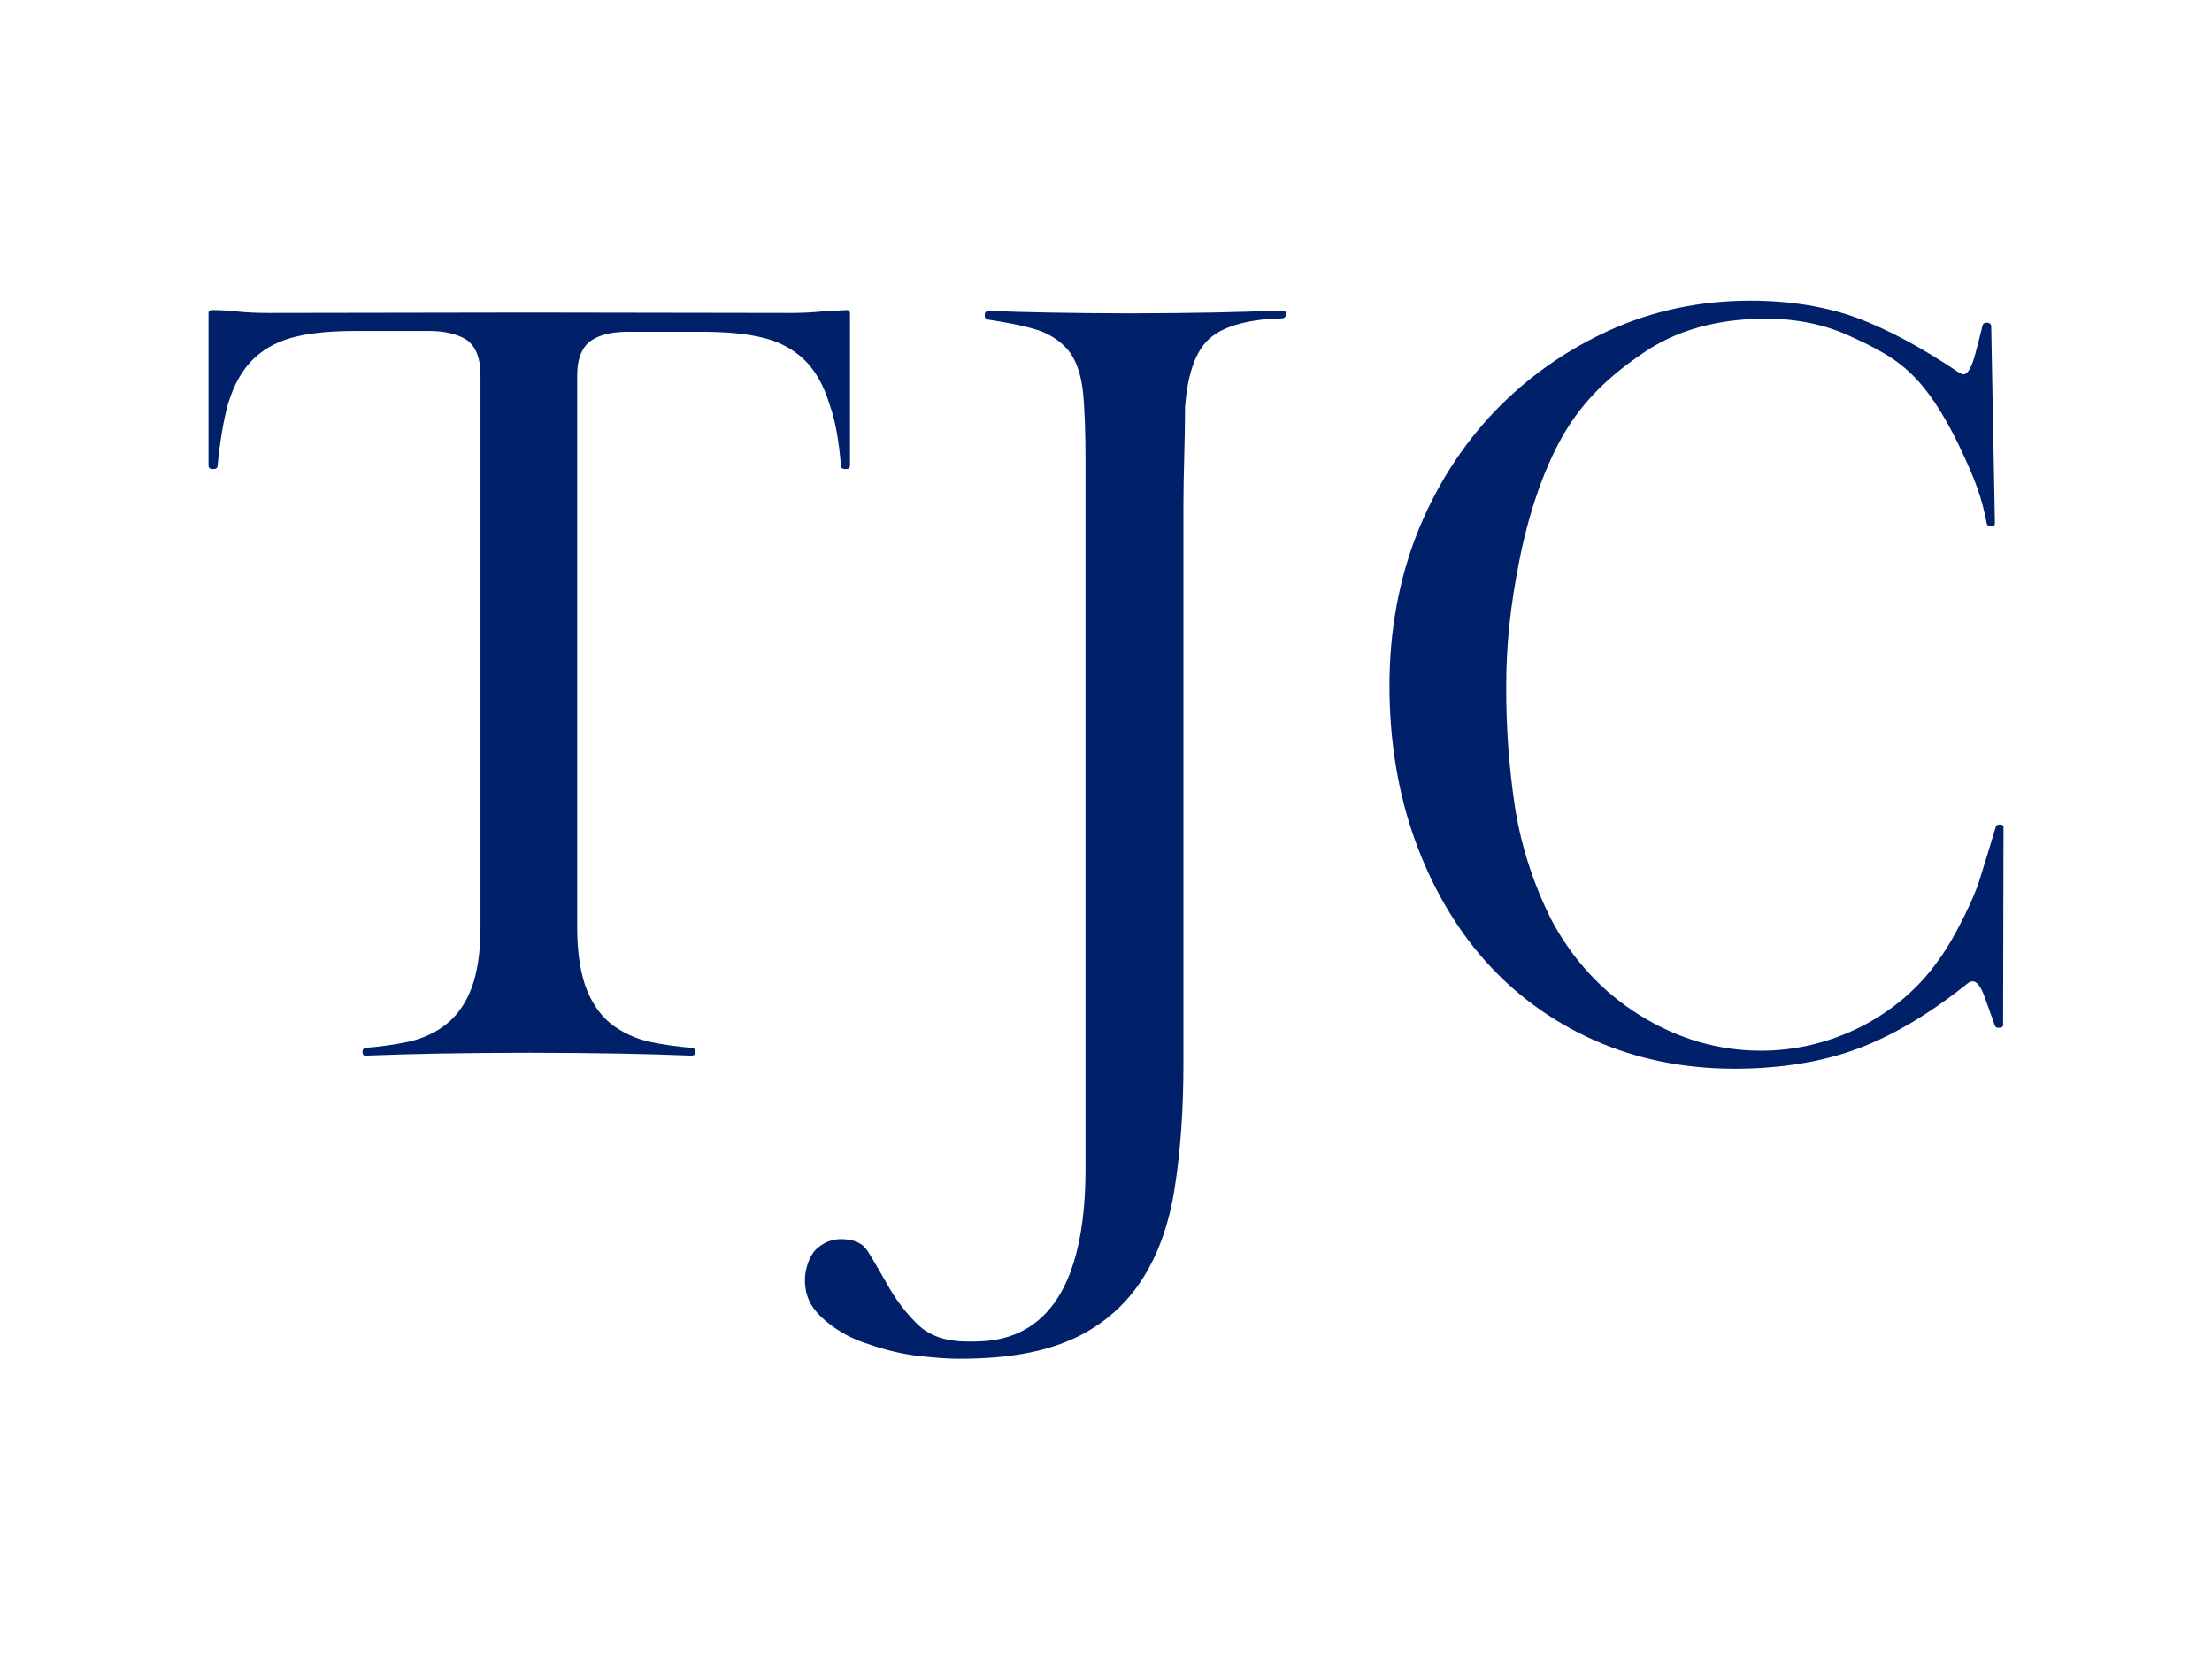 <?xml version="1.0" encoding="utf-8"?>
<!-- Generator: Adobe Illustrator 26.0.2, SVG Export Plug-In . SVG Version: 6.00 Build 0)  -->
<svg version="1.1" id="Layer_1" xmlns="http://www.w3.org/2000/svg" xmlns:xlink="http://www.w3.org/1999/xlink" x="0px" y="0px"
	 viewBox="0 0 540 405" style="enable-background:new 0 0 540 405;" xml:space="preserve">
<style type="text/css">
	.st0{fill:#002169;}
</style>
<g>
	<path class="st0" d="M205.3,113.8c0,0.4,0.4,0.7,0.8,0.7h0.6c0.5,0,0.8-0.4,0.8-0.8V76.5c0-0.2-0.1-0.4-0.2-0.6
		c-0.2-0.2-0.4-0.2-0.6-0.2c-1.9,0.1-3.9,0.2-5.7,0.3c-2.9,0.3-5.6,0.4-8.1,0.4l-63.7-0.1l-63.7,0.1c-2.5,0-5.3-0.1-8.1-0.4
		c-1.9-0.2-3.8-0.3-5.7-0.3c-0.2,0-0.4,0.1-0.6,0.2c-0.2,0.2-0.2,0.4-0.2,0.6v37.2c0,0.5,0.4,0.8,0.8,0.8h0.6c0.4,0,0.8-0.3,0.8-0.7
		c0.6-6.2,1.5-11.4,2.6-15.3c1.4-4.7,3.6-8.5,6.4-11.1c2.8-2.6,6.4-4.4,10.5-5.3c3.9-0.9,8.7-1.3,14.2-1.3h18.1
		c3.5,0,6.4,0.7,8.6,1.9c2.5,1.5,3.8,4.5,3.8,8.8v134.7c0,6-0.7,10.8-2,14.5c-1.4,3.9-3.4,6.9-6.2,9.2c-2.7,2.2-6,3.7-9.8,4.5
		c-2.9,0.6-6.2,1.1-10,1.4c-0.4,0-0.8,0.4-0.8,0.8v0.3c0,0.2,0.1,0.4,0.2,0.6s0.4,0.2,0.6,0.2c5.7-0.2,11.5-0.4,17.3-0.5
		c6.5-0.1,15.1-0.2,22.5-0.2s16,0.1,22.5,0.2c5.8,0.1,11.6,0.3,17.3,0.5c0.2,0,0.4-0.1,0.6-0.2s0.2-0.4,0.2-0.6v-0.3
		c0-0.4-0.3-0.8-0.8-0.8c-3.8-0.3-7.1-0.8-10-1.4c-3.8-0.8-7.1-2.4-9.8-4.5c-2.7-2.2-4.8-5.3-6.2-9.2c-1.3-3.8-2-8.5-2-14.5V91.7
		c0-4.4,1.3-7.3,3.8-8.8c2.1-1.3,5-1.9,8.6-1.9h18.1c5.5,0,10.3,0.4,14.2,1.3c4.2,0.9,7.7,2.7,10.5,5.3c2.8,2.6,5,6.4,6.4,11.1
		C203.9,102.5,204.8,107.6,205.3,113.8z"/>
	<path class="st0" d="M313.3,75.8c-5.9,0.2-11.7,0.4-17.4,0.5c-6.6,0.1-13.3,0.2-19.9,0.2c-6.7,0-14.5-0.1-20-0.2
		c-4.8-0.1-9.7-0.2-14.7-0.4c-0.2,0-0.4,0.1-0.6,0.2c-0.2,0.2-0.3,0.4-0.3,0.6v0.5c0,0.4,0.3,0.7,0.7,0.8c4.5,0.7,8.2,1.4,11,2.2
		c3.7,1,6.5,2.8,8.6,5.2c2,2.4,3.2,5.9,3.7,10.4c0.4,4.1,0.6,9.9,0.6,17.2v145.8l0,26.6c0,18.1-3.9,30.5-11.5,36.9
		c-6.1,5.2-13.3,5.2-16.7,5.2h-0.3c-5.8,0-9.8-1.4-12.9-4.6c-2.7-2.7-5-5.8-6.8-9c-1.7-3-3.3-5.8-5-8.5c-0.8-1.2-2.3-2.9-6.6-2.9
		c-2.3,0-4.4,1-6,2.5c-1.8,1.8-2.7,5.1-2.7,7.5c0,3.8,1.4,6.6,4.2,9.2c2.7,2.5,6.1,4.6,10,6c4,1.4,8.1,2.6,12.6,3.2
		c5,0.6,8.3,0.8,10.7,0.8c12.4,0,21.3-1.7,28.7-5.2c6.9-3.3,12.4-8.3,16.2-14.3c3.9-6.1,6.6-13.7,7.9-22.4c1.4-8.9,2.1-19,2.1-30
		V123.3c0-3.9,0.1-7.9,0.2-11.9c0.1-4,0.2-8,0.2-12.1c0.6-7.6,2.3-12.7,5.2-15.9c3-3.2,8.2-5,16-5.6c1,0,1.8,0,2.6-0.1
		c0.4,0,0.8-0.4,0.8-0.8v-0.4c0-0.2-0.1-0.4-0.2-0.6C313.7,75.9,313.5,75.8,313.3,75.8z"/>
	<path class="st0" d="M488.4,201.3l-0.4,0h0c-0.4,0-0.7,0.2-0.8,0.6c0,0.1-3,9.9-4.1,13.4c-1.1,3.5-5.6,13.3-9.8,19
		c-4.8,6.9-11.5,12.6-19.3,16.5c-7.7,3.8-15.8,5.7-24.1,5.7c-10.4,0-20.3-2.9-29.5-8.6c-9.2-5.7-16.5-13.6-21.7-23.4
		c-4.6-9.2-7.6-18.8-9-28.4c-1.3-9.2-2-17.8-2-28.3c0-10.3,1-19.9,3.2-30.9c2.1-10.8,5.7-21.9,10.6-30.5c5-8.7,11.5-14.7,19.6-20.2
		c8.1-5.6,18.2-8.4,30-8.4c7.5,0,14.3,1.4,20.4,4.2c6.1,2.8,11.5,5.4,16.1,10.3c4.6,4.8,8.5,11.8,11.5,18.3c2.9,6.2,4.8,11,5.9,17.2
		c0.1,0.4,0.4,0.7,0.8,0.7h0.4c0.2,0,0.4-0.1,0.6-0.2c0.2-0.2,0.2-0.4,0.2-0.6l-0.9-48.1c0-0.4-0.4-0.8-0.8-0.8l-0.5,0
		c-0.4,0-0.7,0.3-0.8,0.6c0,0-1.2,5-2.1,8.1c-0.3,0.9-1.1,3.4-2.2,3.8c-0.4,0.2-1,0-1.7-0.5c-8.8-5.9-17-10.3-24.4-13.1
		c-7.6-2.8-16.4-4.3-26.3-4.3c-12.2,0-23.7,2.4-34.3,7.2c-10.6,4.8-20,11.4-28.1,19.8c-8,8.4-14.4,18.4-18.9,29.7
		c-4.5,11.4-6.8,23.9-6.8,37.3c0,13.5,2.1,26.2,6.2,37.6c4.1,11.4,9.9,21.4,17.2,29.6c7.3,8.2,16.2,14.7,26.5,19.3
		c10.3,4.6,21.8,7,34.3,7c11.4,0,21.7-1.7,30.4-5c8.5-3.2,17.4-8.5,26.5-15.8c0.6-0.5,1.1-0.6,1.6-0.5c0.8,0.2,1.6,1.3,2.3,3
		c0.5,1.3,2.8,7.8,2.8,7.8c0.1,0.3,0.4,0.5,0.8,0.5l0.4,0h0c0.2,0,0.4-0.1,0.6-0.2c0.2-0.2,0.2-0.4,0.2-0.6l0.1-48
		C489.2,201.7,488.9,201.3,488.4,201.3z"/>
</g>
</svg>
